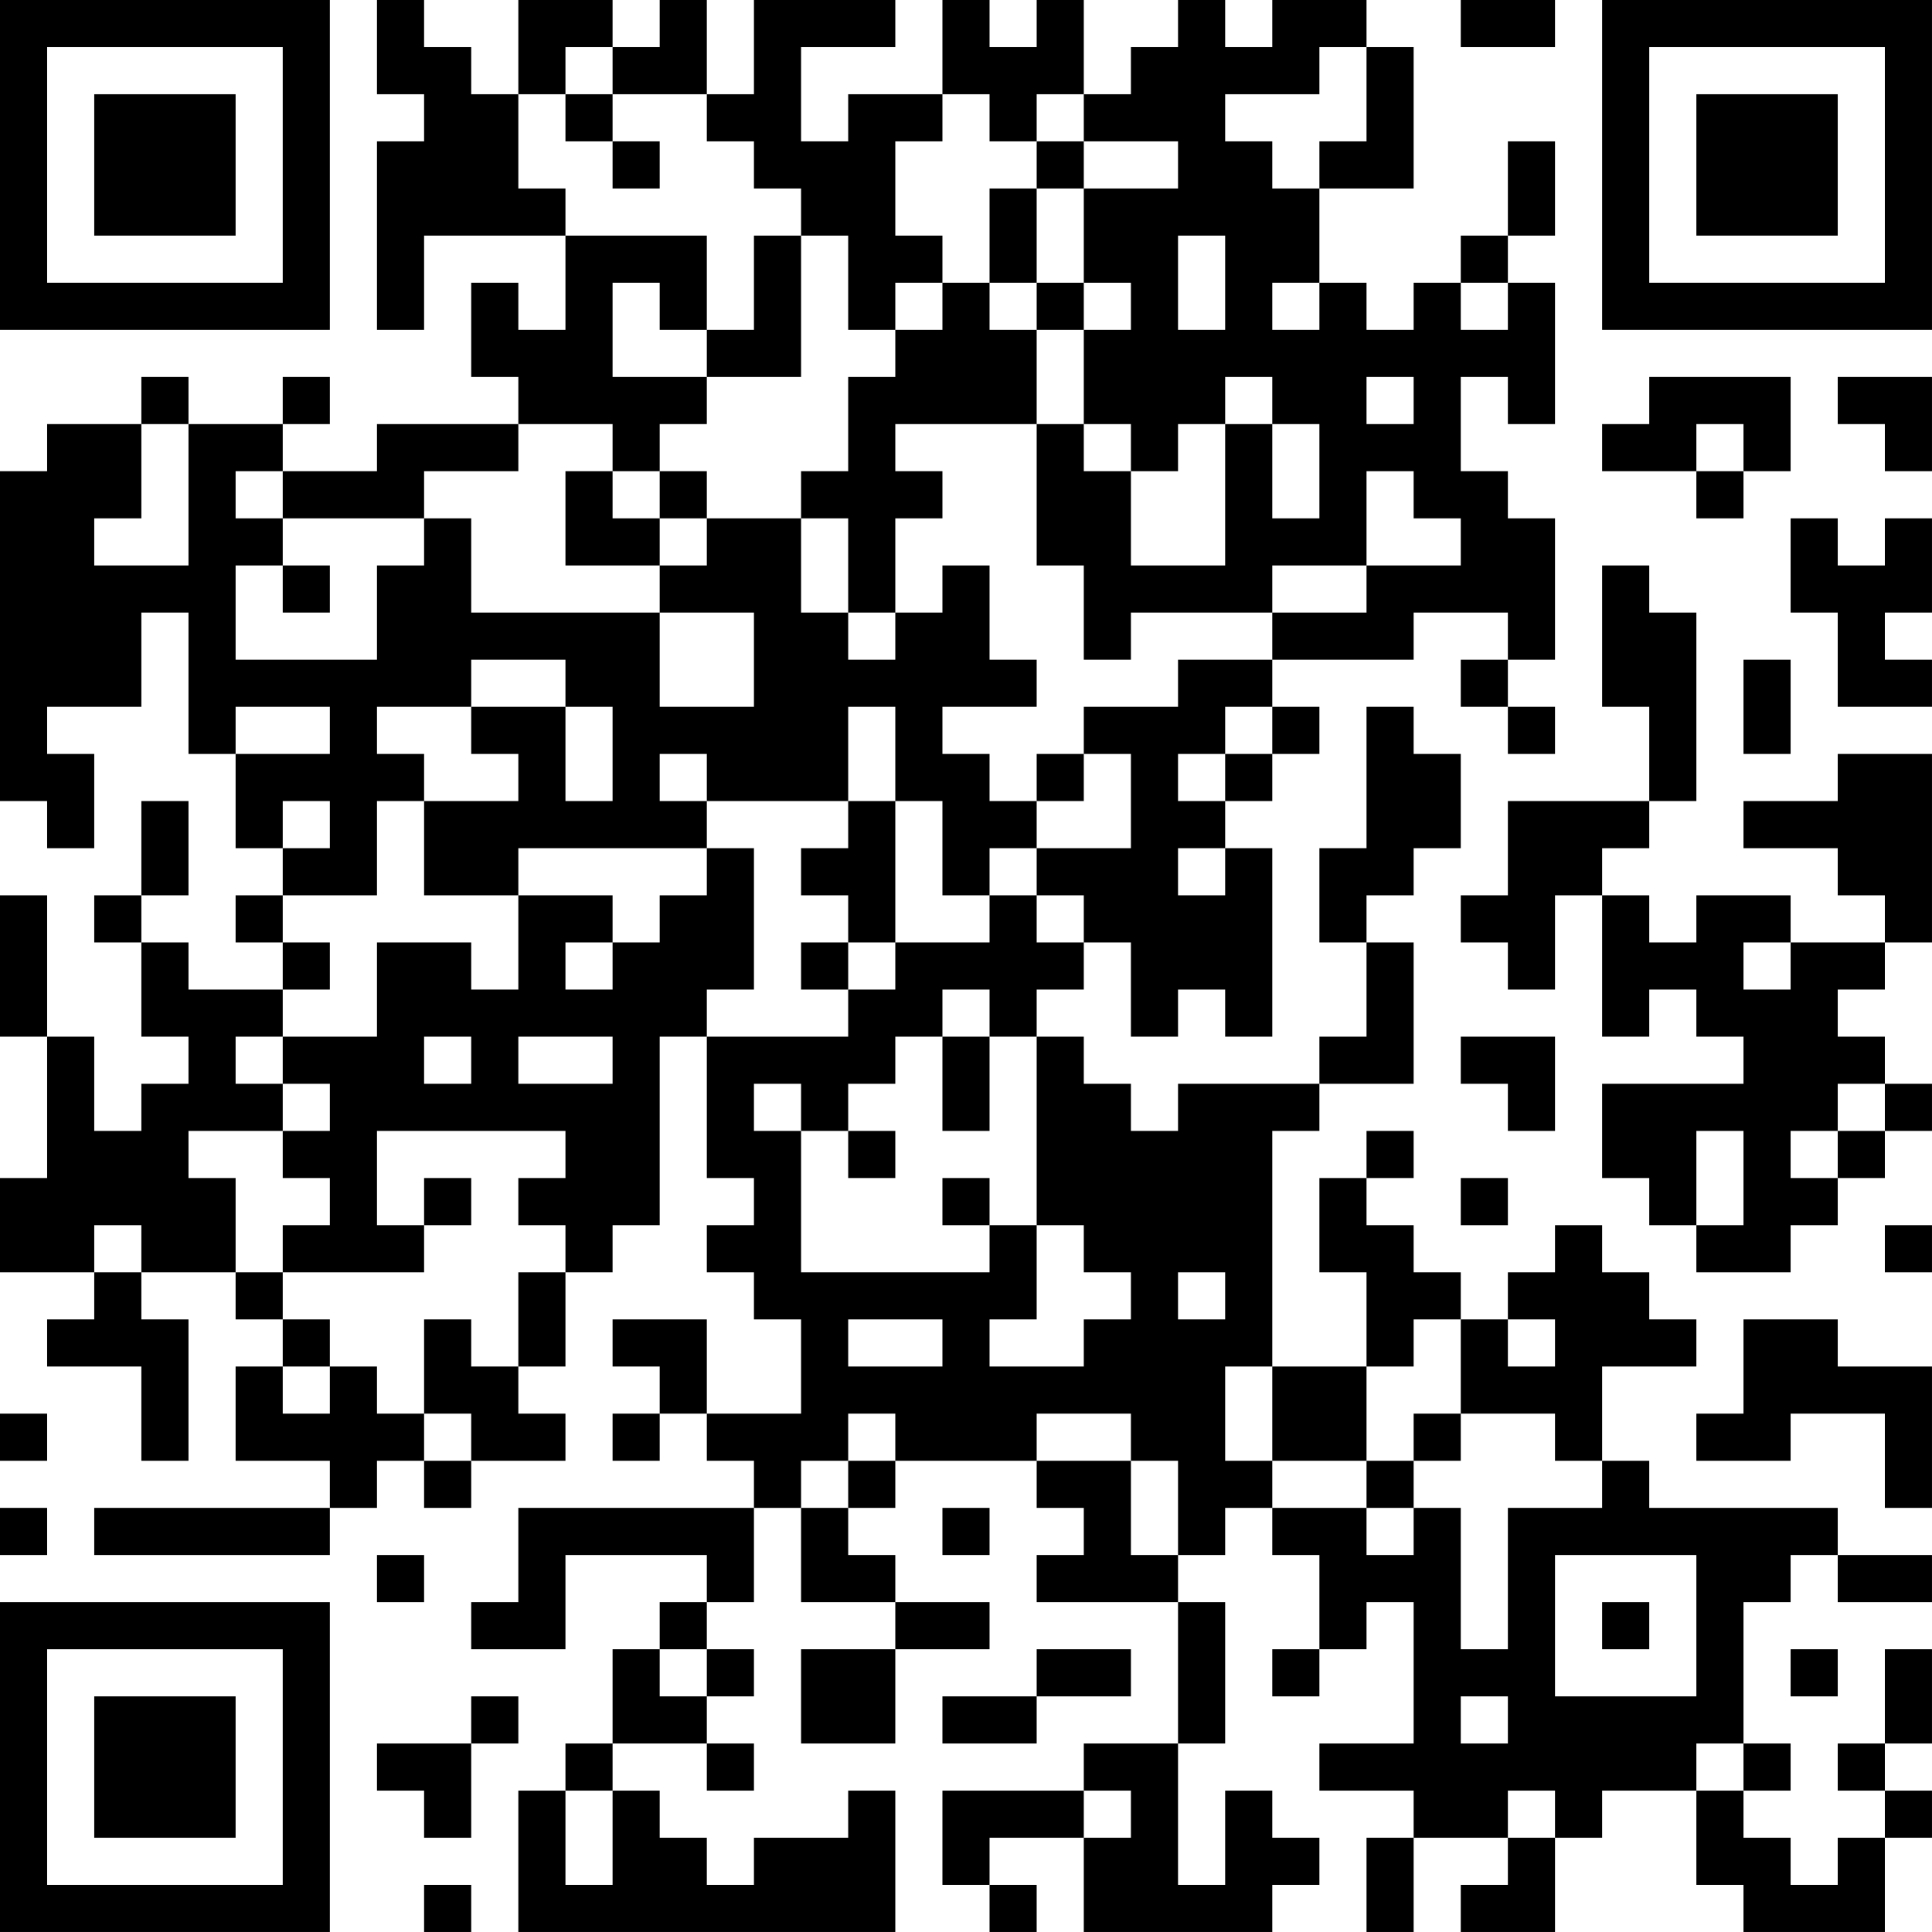 <?xml version="1.0" encoding="UTF-8"?>
<svg xmlns="http://www.w3.org/2000/svg" version="1.1" width="200" height="200" viewBox="0 0 200 200"><rect x="0" y="0" width="200" height="200" fill="#ffffff"/><g transform="scale(4.878)"><g transform="translate(0,0)"><path fill-rule="evenodd" d="M8 0L8 2L9 2L9 3L8 3L8 7L9 7L9 5L12 5L12 7L11 7L11 6L10 6L10 8L11 8L11 9L8 9L8 10L6 10L6 9L7 9L7 8L6 8L6 9L4 9L4 8L3 8L3 9L1 9L1 10L0 10L0 17L1 17L1 18L2 18L2 16L1 16L1 15L3 15L3 13L4 13L4 16L5 16L5 18L6 18L6 19L5 19L5 20L6 20L6 21L4 21L4 20L3 20L3 19L4 19L4 17L3 17L3 19L2 19L2 20L3 20L3 22L4 22L4 23L3 23L3 24L2 24L2 22L1 22L1 19L0 19L0 22L1 22L1 25L0 25L0 27L2 27L2 28L1 28L1 29L3 29L3 31L4 31L4 28L3 28L3 27L5 27L5 28L6 28L6 29L5 29L5 31L7 31L7 32L2 32L2 33L7 33L7 32L8 32L8 31L9 31L9 32L10 32L10 31L12 31L12 30L11 30L11 29L12 29L12 27L13 27L13 26L14 26L14 22L15 22L15 25L16 25L16 26L15 26L15 27L16 27L16 28L17 28L17 30L15 30L15 28L13 28L13 29L14 29L14 30L13 30L13 31L14 31L14 30L15 30L15 31L16 31L16 32L11 32L11 34L10 34L10 35L12 35L12 33L15 33L15 34L14 34L14 35L13 35L13 37L12 37L12 38L11 38L11 41L19 41L19 38L18 38L18 39L16 39L16 40L15 40L15 39L14 39L14 38L13 38L13 37L15 37L15 38L16 38L16 37L15 37L15 36L16 36L16 35L15 35L15 34L16 34L16 32L17 32L17 34L19 34L19 35L17 35L17 37L19 37L19 35L21 35L21 34L19 34L19 33L18 33L18 32L19 32L19 31L22 31L22 32L23 32L23 33L22 33L22 34L25 34L25 37L23 37L23 38L20 38L20 40L21 40L21 41L22 41L22 40L21 40L21 39L23 39L23 41L27 41L27 40L28 40L28 39L27 39L27 38L26 38L26 40L25 40L25 37L26 37L26 34L25 34L25 33L26 33L26 32L27 32L27 33L28 33L28 35L27 35L27 36L28 36L28 35L29 35L29 34L30 34L30 37L28 37L28 38L30 38L30 39L29 39L29 41L30 41L30 39L32 39L32 40L31 40L31 41L33 41L33 39L34 39L34 38L36 38L36 40L37 40L37 41L40 41L40 39L41 39L41 38L40 38L40 37L41 37L41 35L40 35L40 37L39 37L39 38L40 38L40 39L39 39L39 40L38 40L38 39L37 39L37 38L38 38L38 37L37 37L37 34L38 34L38 33L39 33L39 34L41 34L41 33L39 33L39 32L35 32L35 31L34 31L34 29L36 29L36 28L35 28L35 27L34 27L34 26L33 26L33 27L32 27L32 28L31 28L31 27L30 27L30 26L29 26L29 25L30 25L30 24L29 24L29 25L28 25L28 27L29 27L29 29L27 29L27 24L28 24L28 23L30 23L30 20L29 20L29 19L30 19L30 18L31 18L31 16L30 16L30 15L29 15L29 18L28 18L28 20L29 20L29 22L28 22L28 23L25 23L25 24L24 24L24 23L23 23L23 22L22 22L22 21L23 21L23 20L24 20L24 22L25 22L25 21L26 21L26 22L27 22L27 18L26 18L26 17L27 17L27 16L28 16L28 15L27 15L27 14L30 14L30 13L32 13L32 14L31 14L31 15L32 15L32 16L33 16L33 15L32 15L32 14L33 14L33 11L32 11L32 10L31 10L31 8L32 8L32 9L33 9L33 6L32 6L32 5L33 5L33 3L32 3L32 5L31 5L31 6L30 6L30 7L29 7L29 6L28 6L28 4L30 4L30 1L29 1L29 0L27 0L27 1L26 1L26 0L25 0L25 1L24 1L24 2L23 2L23 0L22 0L22 1L21 1L21 0L20 0L20 2L18 2L18 3L17 3L17 1L19 1L19 0L16 0L16 2L15 2L15 0L14 0L14 1L13 1L13 0L11 0L11 2L10 2L10 1L9 1L9 0ZM31 0L31 1L33 1L33 0ZM12 1L12 2L11 2L11 4L12 4L12 5L15 5L15 7L14 7L14 6L13 6L13 8L15 8L15 9L14 9L14 10L13 10L13 9L11 9L11 10L9 10L9 11L6 11L6 10L5 10L5 11L6 11L6 12L5 12L5 14L8 14L8 12L9 12L9 11L10 11L10 13L14 13L14 15L16 15L16 13L14 13L14 12L15 12L15 11L17 11L17 13L18 13L18 14L19 14L19 13L20 13L20 12L21 12L21 14L22 14L22 15L20 15L20 16L21 16L21 17L22 17L22 18L21 18L21 19L20 19L20 17L19 17L19 15L18 15L18 17L15 17L15 16L14 16L14 17L15 17L15 18L11 18L11 19L9 19L9 17L11 17L11 16L10 16L10 15L12 15L12 17L13 17L13 15L12 15L12 14L10 14L10 15L8 15L8 16L9 16L9 17L8 17L8 19L6 19L6 20L7 20L7 21L6 21L6 22L5 22L5 23L6 23L6 24L4 24L4 25L5 25L5 27L6 27L6 28L7 28L7 29L6 29L6 30L7 30L7 29L8 29L8 30L9 30L9 31L10 31L10 30L9 30L9 28L10 28L10 29L11 29L11 27L12 27L12 26L11 26L11 25L12 25L12 24L8 24L8 26L9 26L9 27L6 27L6 26L7 26L7 25L6 25L6 24L7 24L7 23L6 23L6 22L8 22L8 20L10 20L10 21L11 21L11 19L13 19L13 20L12 20L12 21L13 21L13 20L14 20L14 19L15 19L15 18L16 18L16 21L15 21L15 22L18 22L18 21L19 21L19 20L21 20L21 19L22 19L22 20L23 20L23 19L22 19L22 18L24 18L24 16L23 16L23 15L25 15L25 14L27 14L27 13L29 13L29 12L31 12L31 11L30 11L30 10L29 10L29 12L27 12L27 13L24 13L24 14L23 14L23 12L22 12L22 9L23 9L23 10L24 10L24 12L26 12L26 9L27 9L27 11L28 11L28 9L27 9L27 8L26 8L26 9L25 9L25 10L24 10L24 9L23 9L23 7L24 7L24 6L23 6L23 4L25 4L25 3L23 3L23 2L22 2L22 3L21 3L21 2L20 2L20 3L19 3L19 5L20 5L20 6L19 6L19 7L18 7L18 5L17 5L17 4L16 4L16 3L15 3L15 2L13 2L13 1ZM28 1L28 2L26 2L26 3L27 3L27 4L28 4L28 3L29 3L29 1ZM12 2L12 3L13 3L13 4L14 4L14 3L13 3L13 2ZM22 3L22 4L21 4L21 6L20 6L20 7L19 7L19 8L18 8L18 10L17 10L17 11L18 11L18 13L19 13L19 11L20 11L20 10L19 10L19 9L22 9L22 7L23 7L23 6L22 6L22 4L23 4L23 3ZM16 5L16 7L15 7L15 8L17 8L17 5ZM25 5L25 7L26 7L26 5ZM21 6L21 7L22 7L22 6ZM27 6L27 7L28 7L28 6ZM31 6L31 7L32 7L32 6ZM29 8L29 9L30 9L30 8ZM35 8L35 9L34 9L34 10L36 10L36 11L37 11L37 10L38 10L38 8ZM39 8L39 9L40 9L40 10L41 10L41 8ZM3 9L3 11L2 11L2 12L4 12L4 9ZM36 9L36 10L37 10L37 9ZM12 10L12 12L14 12L14 11L15 11L15 10L14 10L14 11L13 11L13 10ZM38 11L38 13L39 13L39 15L41 15L41 14L40 14L40 13L41 13L41 11L40 11L40 12L39 12L39 11ZM6 12L6 13L7 13L7 12ZM34 12L34 15L35 15L35 17L32 17L32 19L31 19L31 20L32 20L32 21L33 21L33 19L34 19L34 22L35 22L35 21L36 21L36 22L37 22L37 23L34 23L34 25L35 25L35 26L36 26L36 27L38 27L38 26L39 26L39 25L40 25L40 24L41 24L41 23L40 23L40 22L39 22L39 21L40 21L40 20L41 20L41 16L39 16L39 17L37 17L37 18L39 18L39 19L40 19L40 20L38 20L38 19L36 19L36 20L35 20L35 19L34 19L34 18L35 18L35 17L36 17L36 13L35 13L35 12ZM37 14L37 16L38 16L38 14ZM5 15L5 16L7 16L7 15ZM26 15L26 16L25 16L25 17L26 17L26 16L27 16L27 15ZM22 16L22 17L23 17L23 16ZM6 17L6 18L7 18L7 17ZM18 17L18 18L17 18L17 19L18 19L18 20L17 20L17 21L18 21L18 20L19 20L19 17ZM25 18L25 19L26 19L26 18ZM37 20L37 21L38 21L38 20ZM20 21L20 22L19 22L19 23L18 23L18 24L17 24L17 23L16 23L16 24L17 24L17 27L21 27L21 26L22 26L22 28L21 28L21 29L23 29L23 28L24 28L24 27L23 27L23 26L22 26L22 22L21 22L21 21ZM9 22L9 23L10 23L10 22ZM11 22L11 23L13 23L13 22ZM20 22L20 24L21 24L21 22ZM31 22L31 23L32 23L32 24L33 24L33 22ZM39 23L39 24L38 24L38 25L39 25L39 24L40 24L40 23ZM18 24L18 25L19 25L19 24ZM36 24L36 26L37 26L37 24ZM9 25L9 26L10 26L10 25ZM20 25L20 26L21 26L21 25ZM31 25L31 26L32 26L32 25ZM2 26L2 27L3 27L3 26ZM40 26L40 27L41 27L41 26ZM25 27L25 28L26 28L26 27ZM18 28L18 29L20 29L20 28ZM30 28L30 29L29 29L29 31L27 31L27 29L26 29L26 31L27 31L27 32L29 32L29 33L30 33L30 32L31 32L31 35L32 35L32 32L34 32L34 31L33 31L33 30L31 30L31 28ZM32 28L32 29L33 29L33 28ZM37 28L37 30L36 30L36 31L38 31L38 30L40 30L40 32L41 32L41 29L39 29L39 28ZM0 30L0 31L1 31L1 30ZM18 30L18 31L17 31L17 32L18 32L18 31L19 31L19 30ZM22 30L22 31L24 31L24 33L25 33L25 31L24 31L24 30ZM30 30L30 31L29 31L29 32L30 32L30 31L31 31L31 30ZM0 32L0 33L1 33L1 32ZM20 32L20 33L21 33L21 32ZM8 33L8 34L9 34L9 33ZM33 33L33 36L36 36L36 33ZM34 34L34 35L35 35L35 34ZM14 35L14 36L15 36L15 35ZM22 35L22 36L20 36L20 37L22 37L22 36L24 36L24 35ZM38 35L38 36L39 36L39 35ZM10 36L10 37L8 37L8 38L9 38L9 39L10 39L10 37L11 37L11 36ZM31 36L31 37L32 37L32 36ZM36 37L36 38L37 38L37 37ZM12 38L12 40L13 40L13 38ZM23 38L23 39L24 39L24 38ZM32 38L32 39L33 39L33 38ZM9 40L9 41L10 41L10 40ZM0 0L0 7L7 7L7 0ZM1 1L1 6L6 6L6 1ZM2 2L2 5L5 5L5 2ZM34 0L34 7L41 7L41 0ZM35 1L35 6L40 6L40 1ZM36 2L36 5L39 5L39 2ZM0 34L0 41L7 41L7 34ZM1 35L1 40L6 40L6 35ZM2 36L2 39L5 39L5 36Z" fill="#000000"/></g></g></svg>
